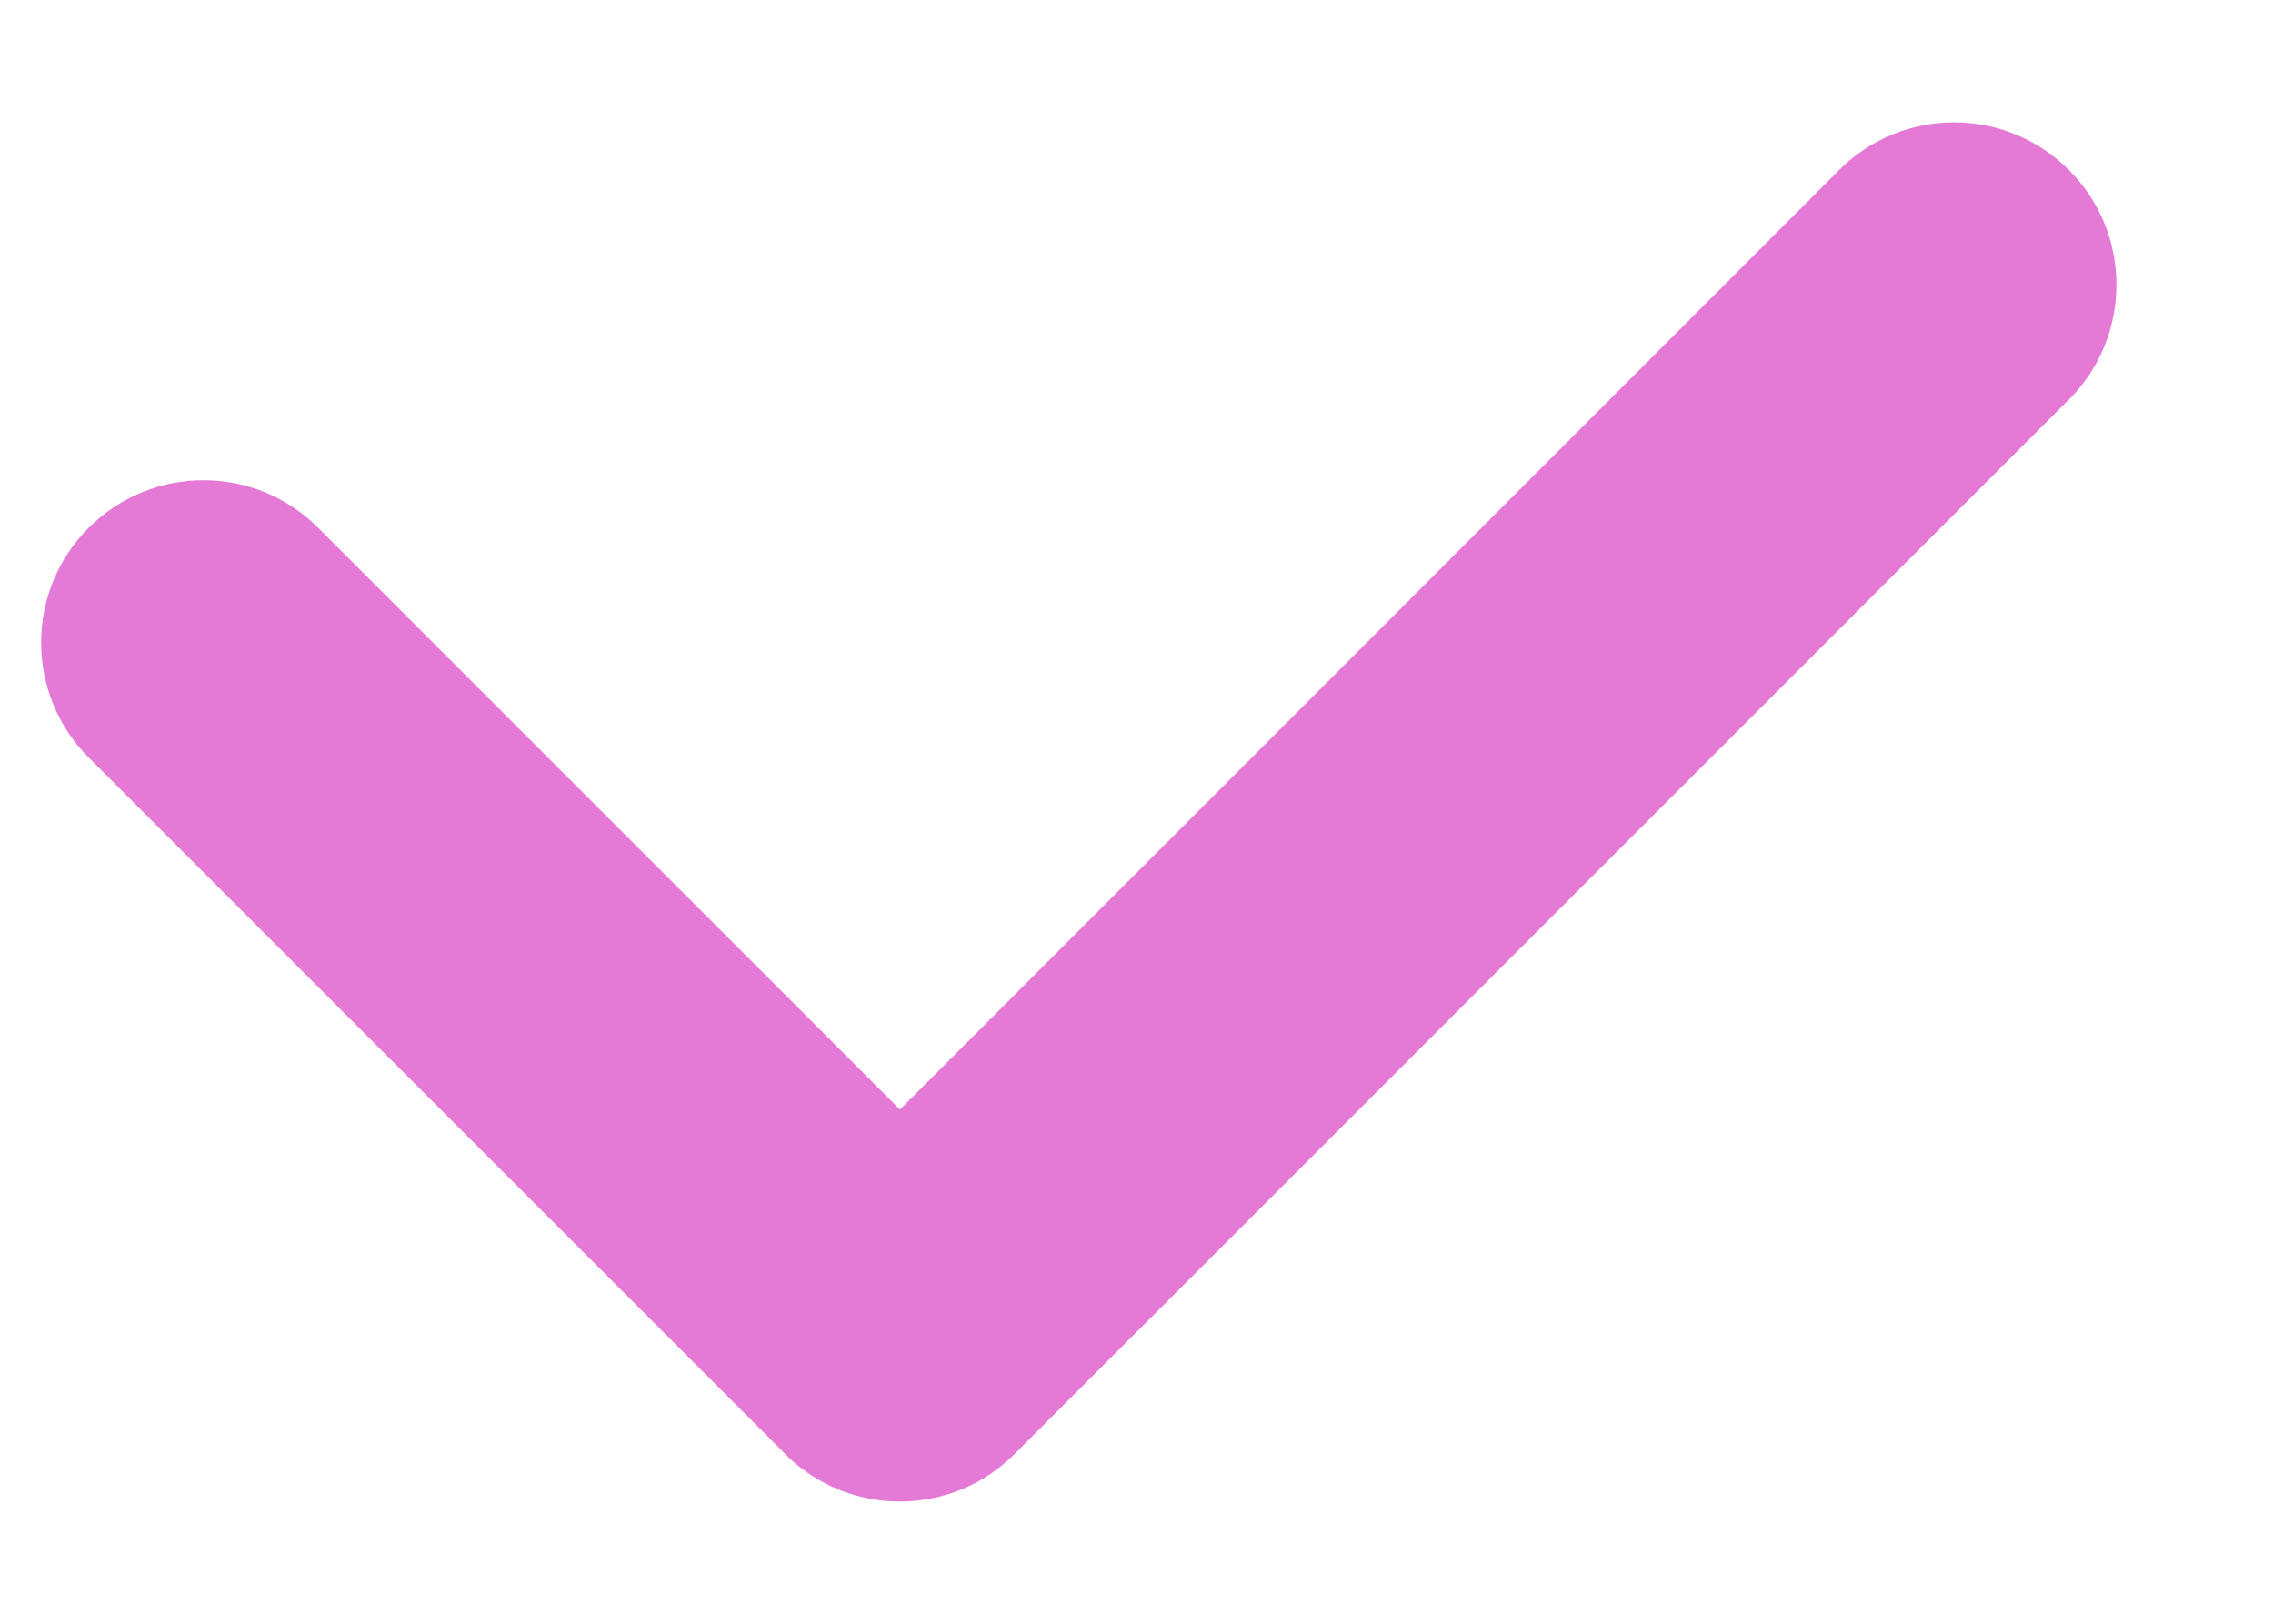 <svg width="14" height="10" viewBox="0 0 14 10" fill="none" xmlns="http://www.w3.org/2000/svg">
<path d="M12.743 2.461C13.133 2.07 13.133 1.437 12.743 1.047C12.352 0.656 11.719 0.656 11.328 1.047L5.543 6.833L1.96 3.251C1.57 2.86 0.937 2.86 0.546 3.251C0.156 3.641 0.156 4.274 0.546 4.665L4.817 8.935C4.823 8.942 4.829 8.948 4.835 8.954C5.169 9.288 5.679 9.336 6.064 9.101C6.13 9.06 6.192 9.011 6.25 8.954C6.253 8.951 6.256 8.948 6.259 8.945L12.743 2.461Z" fill="#E47AD5"/>
</svg>
